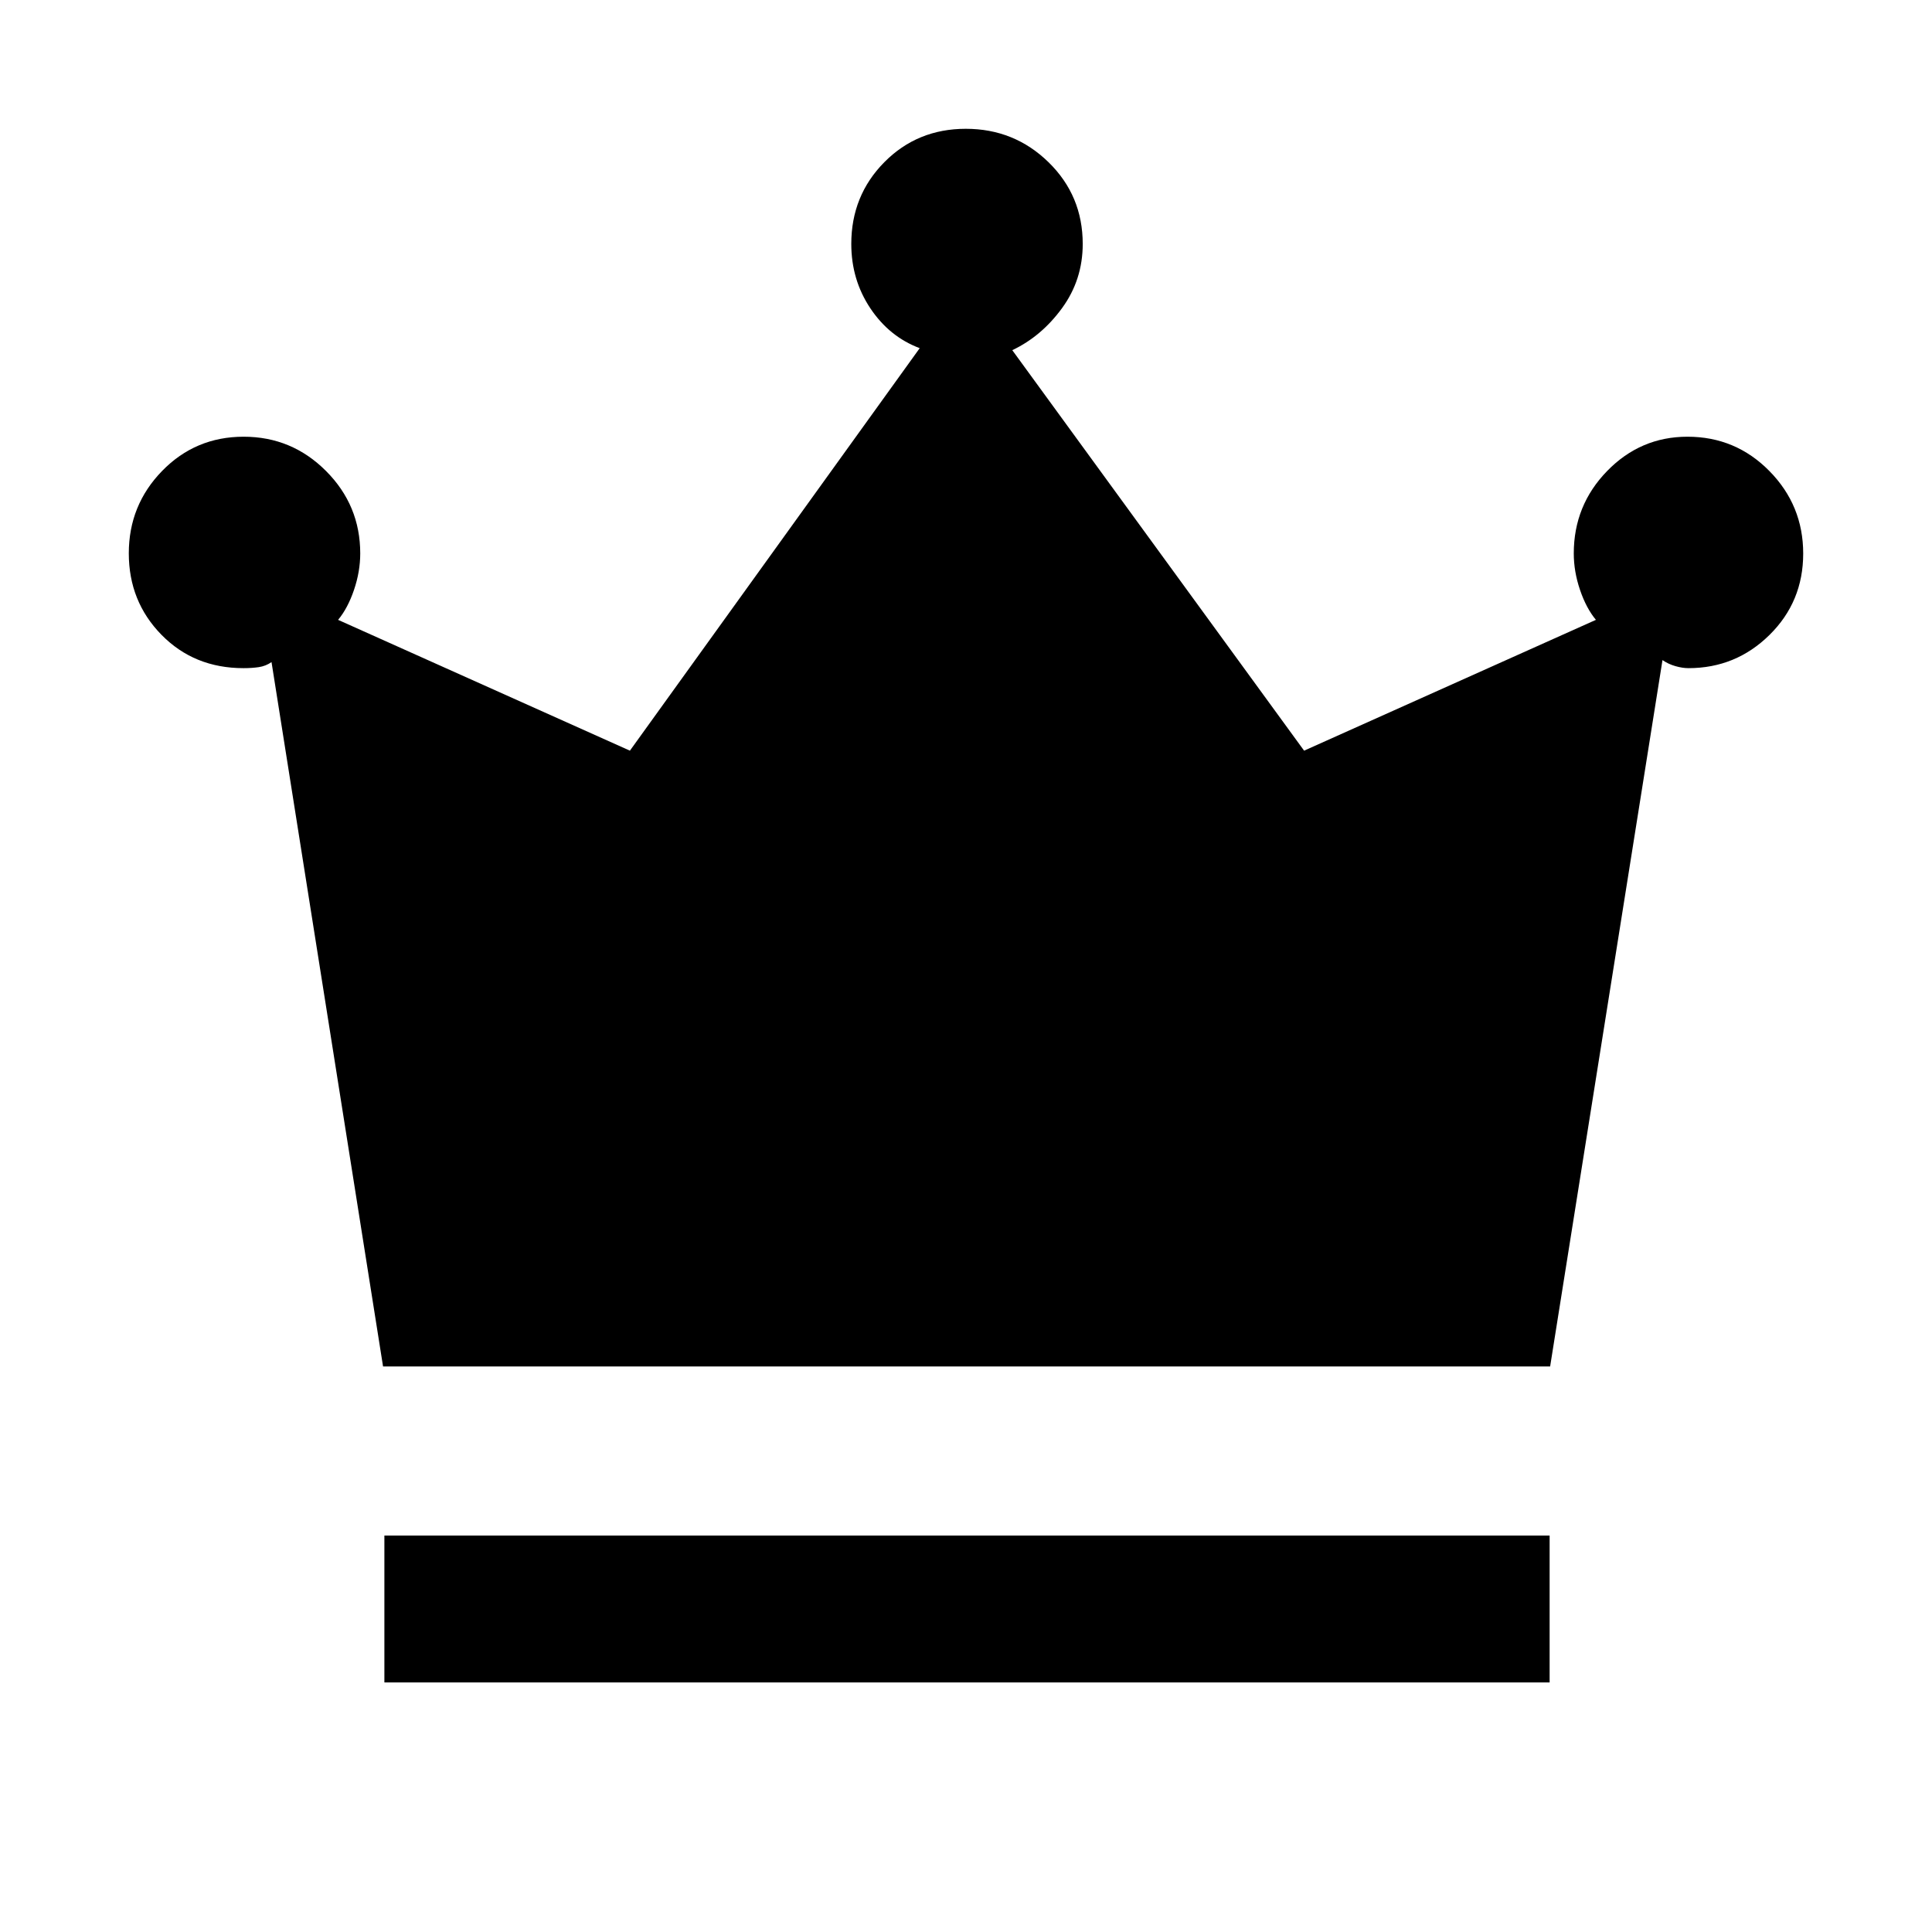 <svg xmlns="http://www.w3.org/2000/svg" height="48" viewBox="0 -960 960 960" width="48"><path d="M191-124v-73h579v73H191Zm-.66-157-55.42-350q-2.92 2-6.35 2.5-3.43.5-7.57.5-24.5 0-40.75-16.56T64-685.06Q64-709 80.56-726q16.56-17 40.5-17T162-725.96q17 17.04 17 40.96 0 9-3.1 18.12-3.1 9.12-7.9 14.88l145 65 144-200q-15.08-5.65-24.54-19.82Q423-821 423-838.8q0-24 16.41-40.6t40.5-16.6Q504-896 521-879.4q17 16.6 17 40.6 0 17.8-10.24 31.86Q517.52-792.88 503-786l145 199 145-65q-4.8-5.76-7.9-14.88Q782-676 782-685q0-23.92 16.58-40.96Q815.17-743 838.5-743q23.92 0 40.71 17.06t16.79 41q0 23.94-16.75 40.44Q862.5-628 839-628q-3 0-6.5-1t-6.42-3l-55.83 351H190.34Z"/></svg>